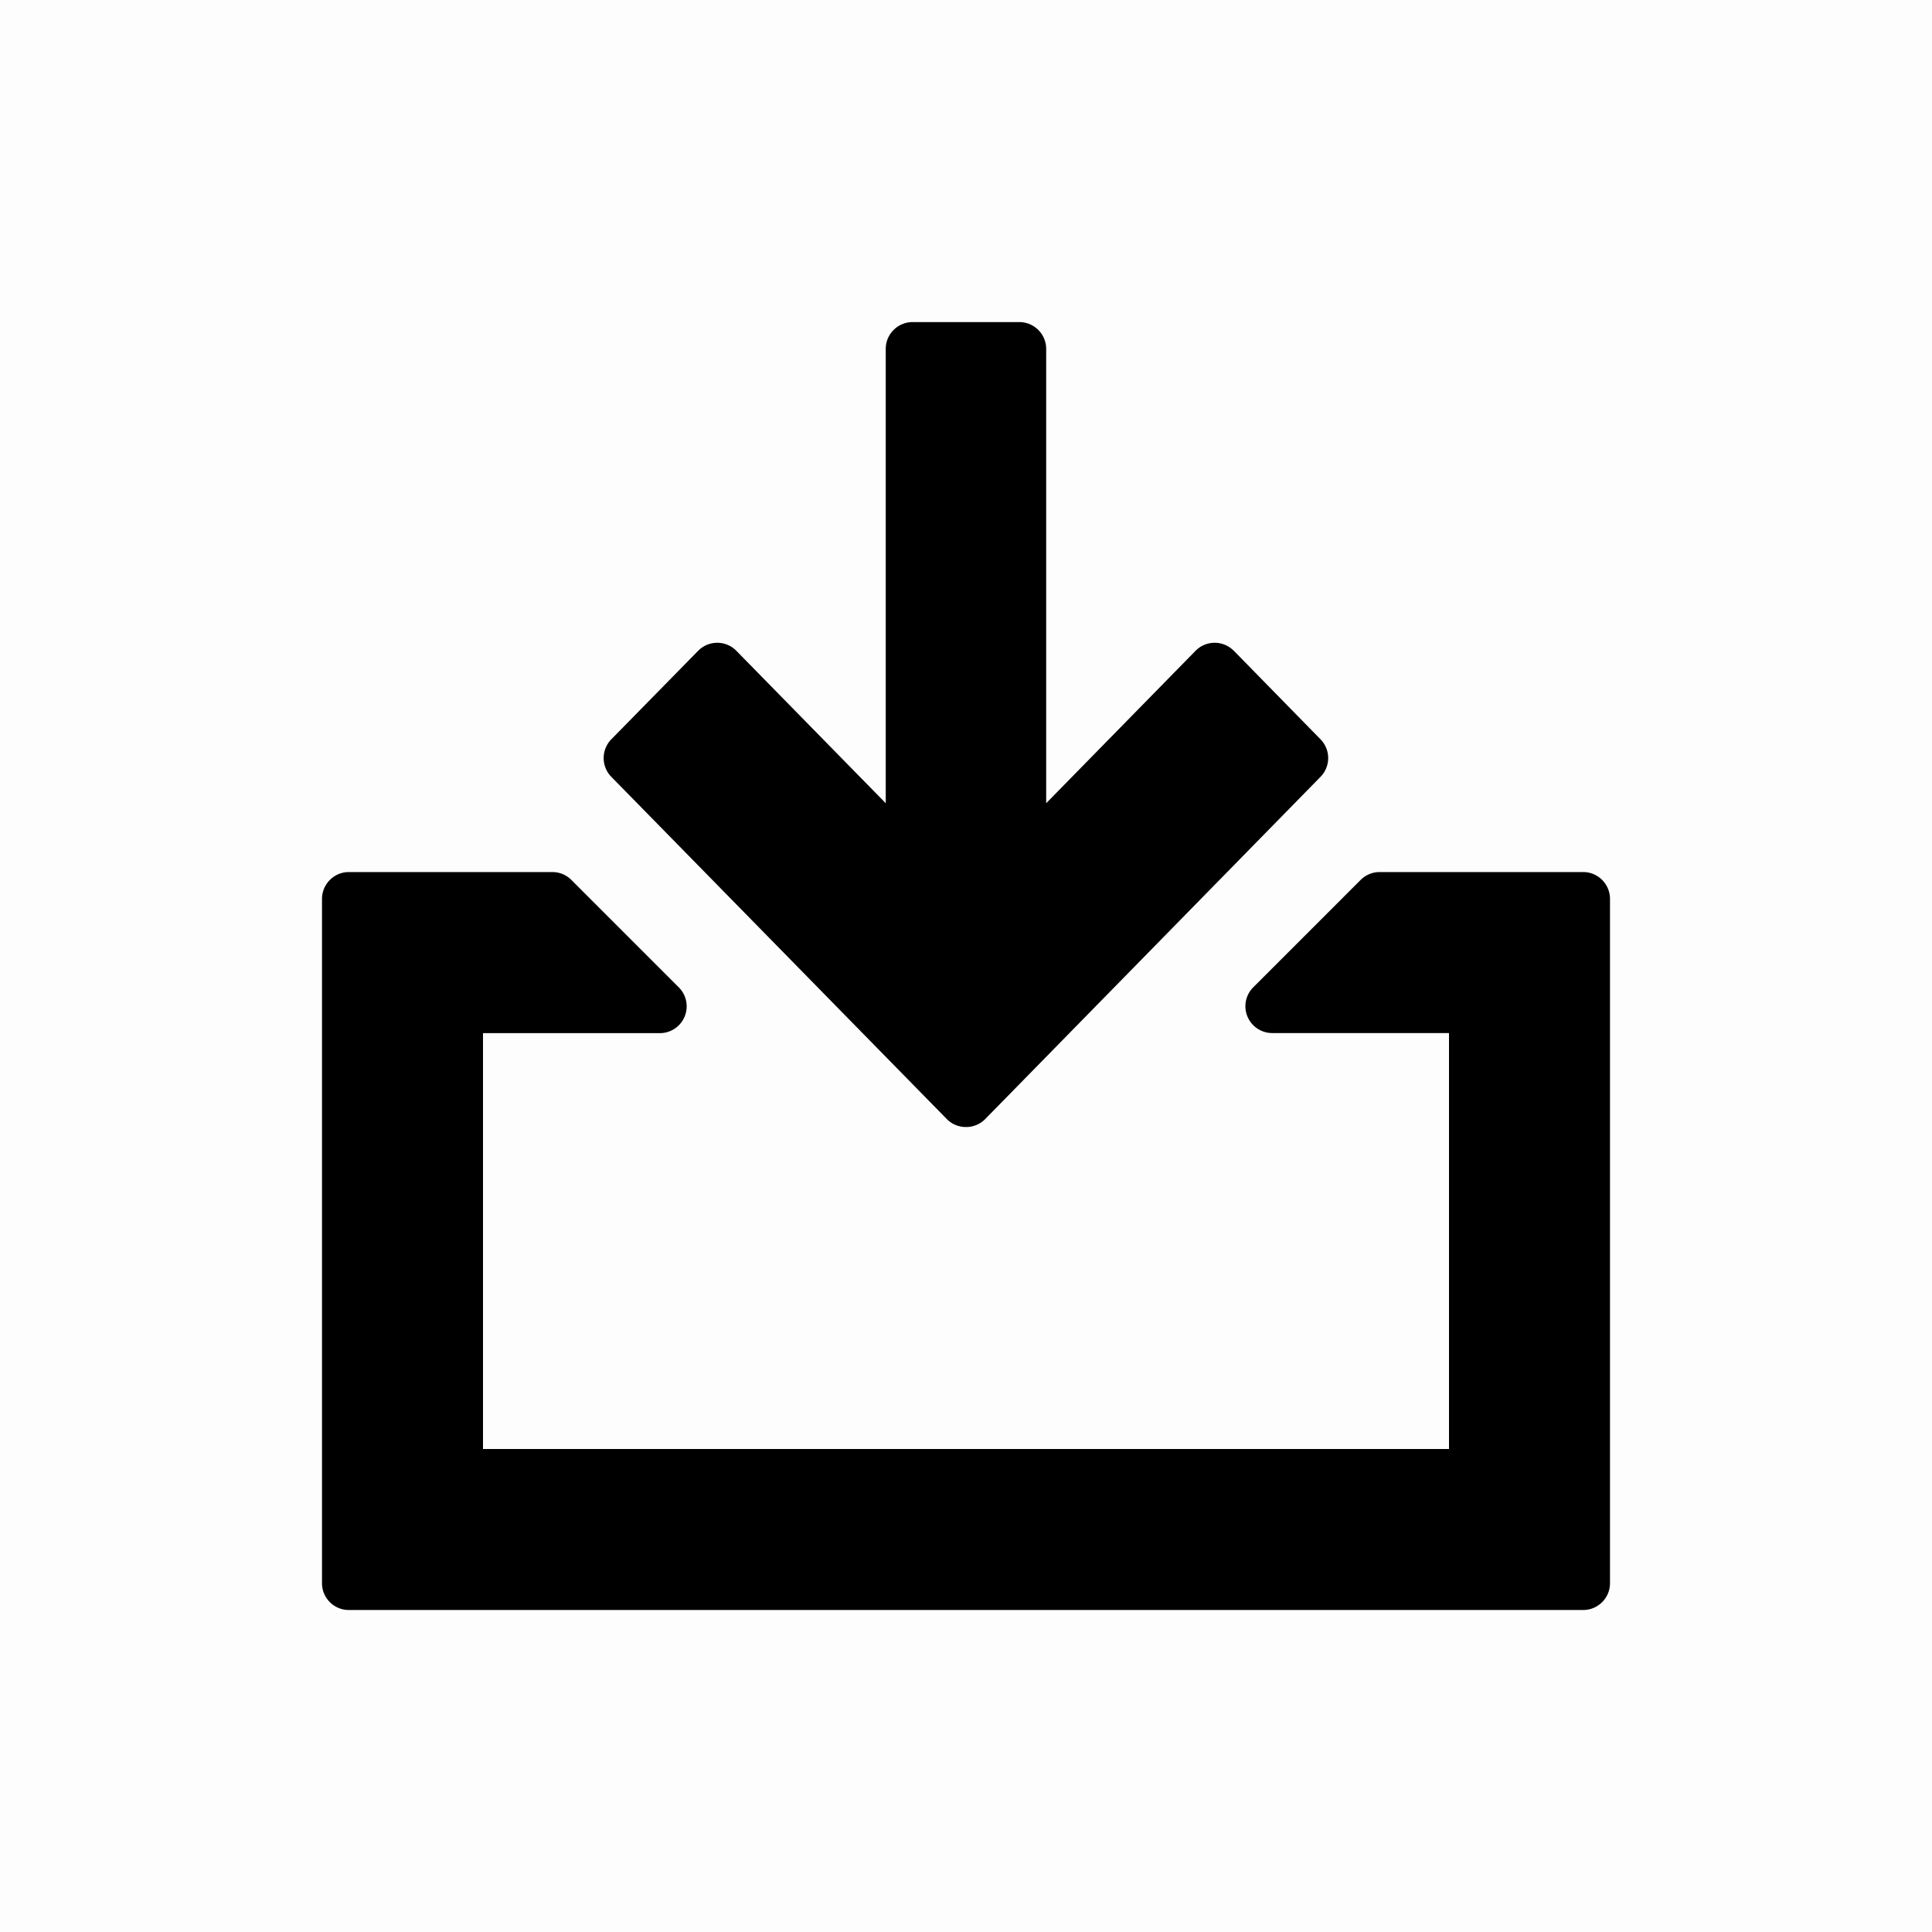 <svg viewBox="0 0 24 24" fill="none" xmlns="http://www.w3.org/2000/svg"><path fill="currentColor" fill-opacity=".01" d="M0 0h24v24H0z"/><path fill-rule="evenodd" clip-rule="evenodd" d="M6.862 10.833c.088 0 .173.035.236.098l1.333 1.333a.333.333 0 01-.236.57H6V18h12v-5.167h-2.195a.333.333 0 01-.236-.569l1.333-1.333a.333.333 0 01.236-.098h2.529c.184 0 .333.15.333.334v8.5c0 .184-.15.333-.333.333H4.333A.333.333 0 014 19.667v-8.5c0-.184.15-.334.333-.334h2.529zm4.902 3.071L7.594 9.65a.333.333 0 010-.466l1.078-1.099a.333.333 0 01.471-.005l1.86 1.898V4.334c0-.184.15-.333.334-.333h1.325c.184 0 .334.149.334.333v5.644l1.855-1.893a.333.333 0 01.45-.024l.027.024 1.076 1.099a.333.333 0 010 .466L12.24 13.9a.333.333 0 01-.22.1h-.006a.333.333 0 01-.25-.096z" fill="currentColor"/></svg>